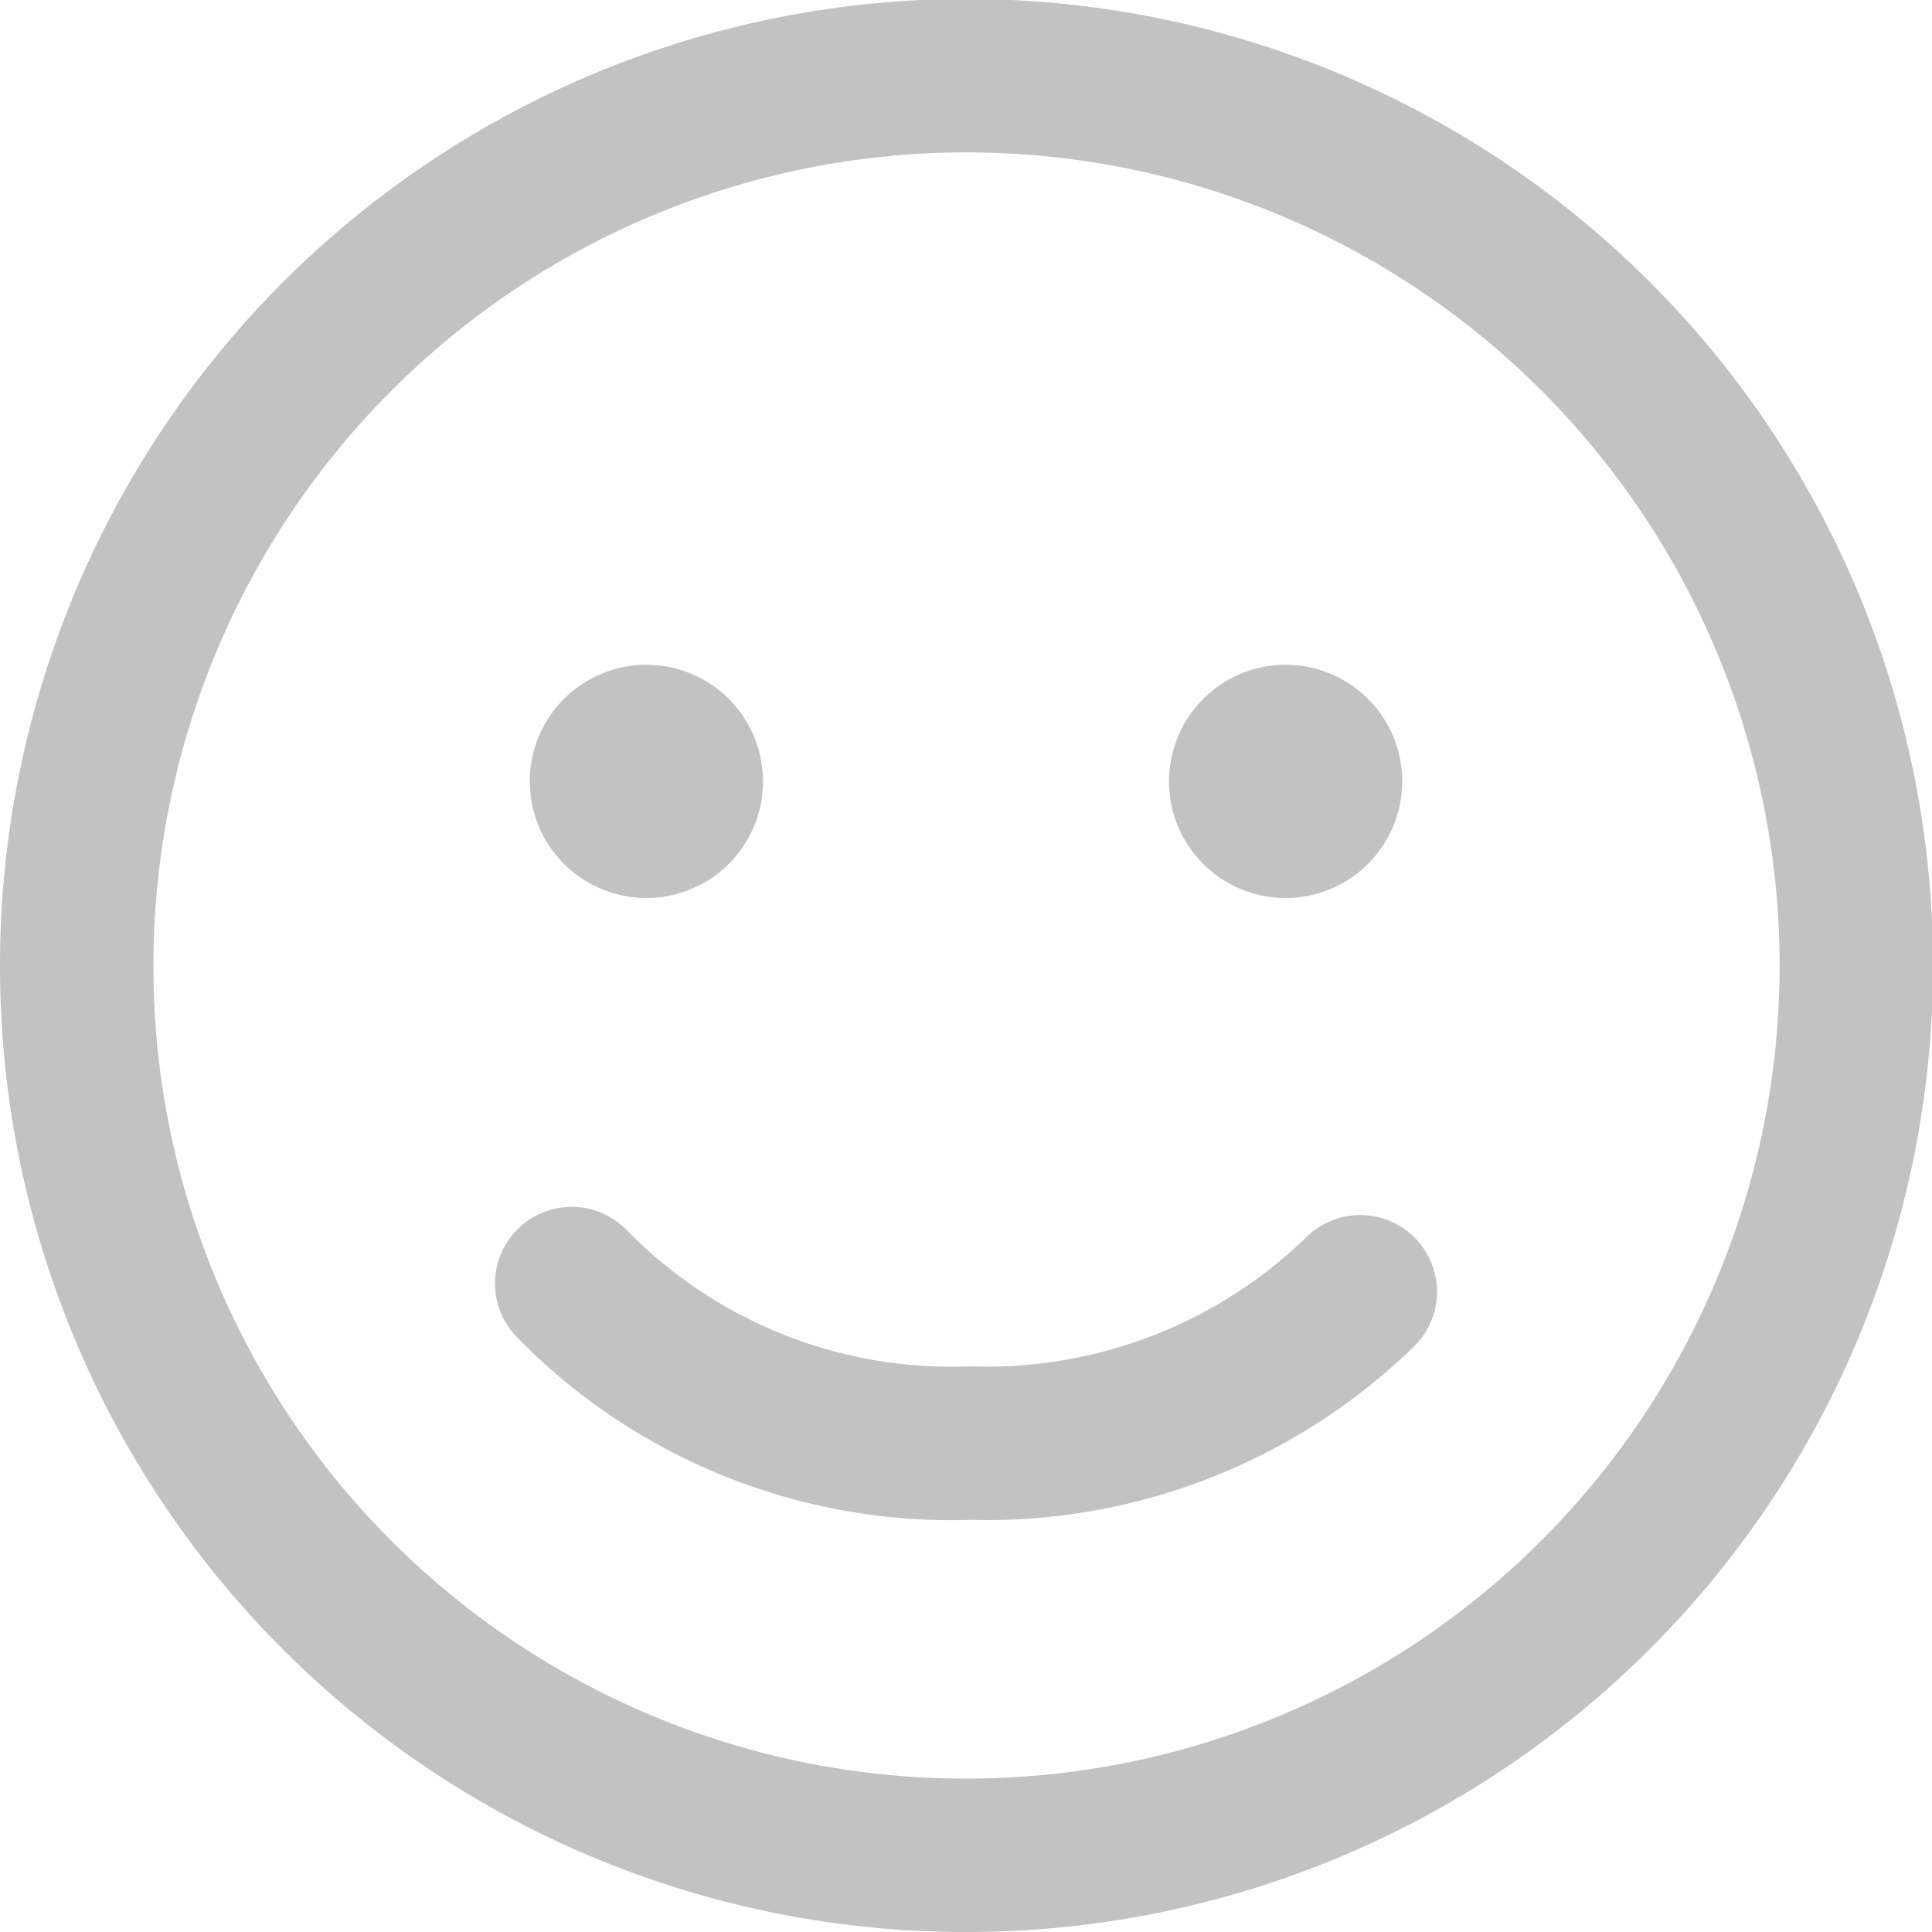 <svg id="Ebene_1" data-name="Ebene 1" xmlns="http://www.w3.org/2000/svg" viewBox="0 0 18.89 18.89"><defs><style>.cls-1{fill:none;stroke:#c2c2c2;stroke-linecap:round;stroke-linejoin:round;stroke-width:1.5px;}.cls-2{fill:#c2c2c2;}</style></defs><path class="cls-1" d="M9.45,18.14A8.7,8.7,0,1,0,.75,9.45,8.69,8.69,0,0,0,9.45,18.14Z" transform="translate(0)"/><path class="cls-1" d="M5.59,12.55a5.19,5.19,0,0,0,3.9,1.56,5.24,5.24,0,0,0,3.81-1.48" transform="translate(0)"/><path class="cls-2" d="M6.32,6.5A1.14,1.14,0,1,0,7.46,7.64,1.14,1.14,0,0,0,6.32,6.5Z" transform="translate(0)"/><path class="cls-2" d="M12.57,6.5a1.14,1.14,0,1,0,1.14,1.14A1.14,1.14,0,0,0,12.57,6.5Z" transform="translate(0)"/></svg>